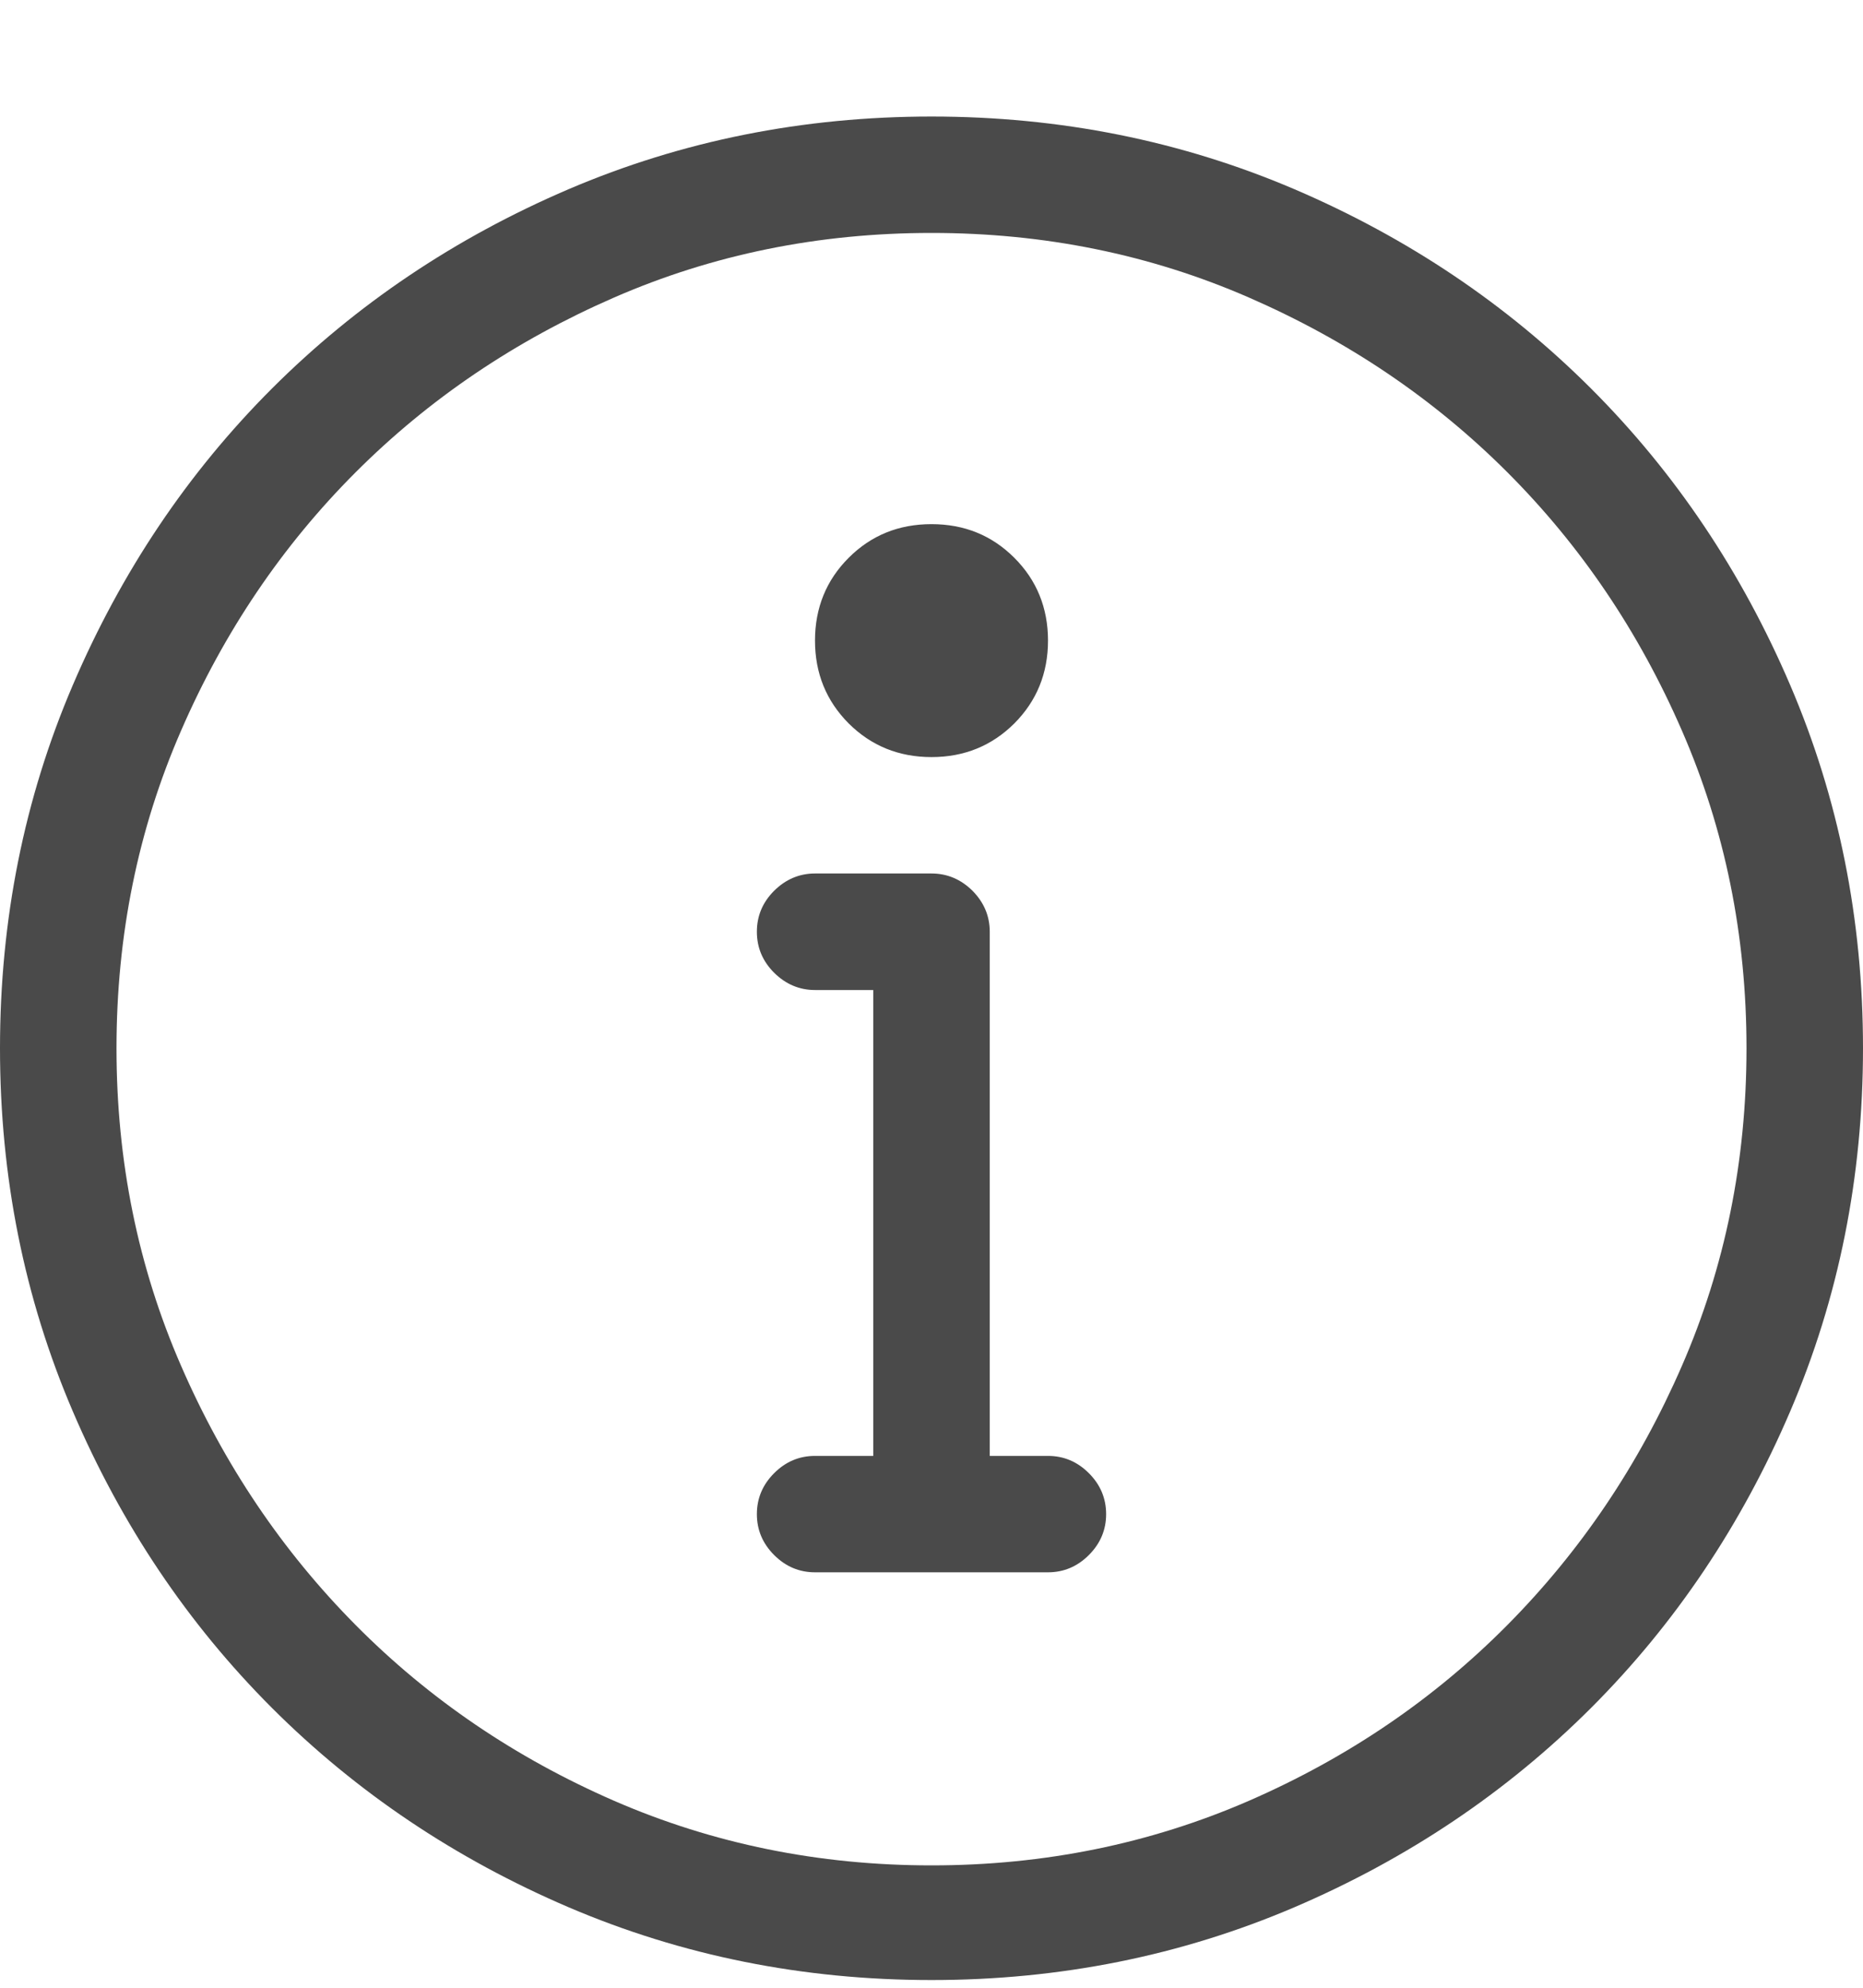 <?xml version="1.0" encoding="UTF-8" standalone="no"?>
<svg width="15px" height="16px" viewBox="0 0 15 16" version="1.1" xmlns="http://www.w3.org/2000/svg" xmlns:xlink="http://www.w3.org/1999/xlink">
    <!-- Generator: Sketch 46.2 (44496) - http://www.bohemiancoding.com/sketch -->
    <title>info - simple-line-icons</title>
    <desc>Created with Sketch.</desc>
    <defs></defs>
    <g id="Page-1" stroke="none" stroke-width="1" fill="none" fill-rule="evenodd">
        <g id="booking-reservation-1" transform="translate(-1063, -1849)" fill="#4A4A4A">
            <path d="M1071.438,1860.719 C1071.564,1860.719 1071.674,1860.765 1071.767,1860.858 C1071.86,1860.951 1071.906,1861.061 1071.906,1861.188 C1071.906,1861.314 1071.86,1861.424 1071.767,1861.517 C1071.674,1861.61 1071.564,1861.656 1071.438,1861.656 L1069.562,1861.656 C1069.436,1861.656 1069.326,1861.61 1069.233,1861.517 C1069.14,1861.424 1069.094,1861.314 1069.094,1861.188 C1069.094,1861.061 1069.14,1860.951 1069.233,1860.858 C1069.326,1860.765 1069.436,1860.719 1069.562,1860.719 L1070.031,1860.719 L1070.031,1856.969 L1069.562,1856.969 C1069.436,1856.969 1069.326,1856.922 1069.233,1856.83 C1069.14,1856.737 1069.094,1856.627 1069.094,1856.5 C1069.094,1856.373 1069.14,1856.263 1069.233,1856.17 C1069.326,1856.078 1069.436,1856.031 1069.562,1856.031 L1070.5,1856.031 C1070.627,1856.031 1070.737,1856.078 1070.83,1856.17 C1070.922,1856.263 1070.969,1856.373 1070.969,1856.5 L1070.969,1860.719 L1071.438,1860.719 Z M1070.5,1855.094 C1070.236,1855.094 1070.014,1855.003 1069.833,1854.823 C1069.653,1854.642 1069.562,1854.42 1069.562,1854.156 C1069.562,1853.893 1069.653,1853.67 1069.833,1853.49 C1070.014,1853.309 1070.236,1853.219 1070.5,1853.219 C1070.764,1853.219 1070.986,1853.309 1071.167,1853.49 C1071.347,1853.67 1071.438,1853.893 1071.438,1854.156 C1071.438,1854.42 1071.347,1854.642 1071.167,1854.823 C1070.986,1855.003 1070.764,1855.094 1070.5,1855.094 Z M1070.5,1849.938 C1071.535,1849.938 1072.509,1850.133 1073.422,1850.523 C1074.335,1850.914 1075.131,1851.449 1075.81,1852.127 C1076.489,1852.806 1077.023,1853.602 1077.414,1854.515 C1077.805,1855.428 1078,1856.402 1078,1857.438 C1078,1858.473 1077.805,1859.447 1077.414,1860.36 C1077.023,1861.273 1076.489,1862.069 1075.81,1862.748 C1075.131,1863.426 1074.335,1863.961 1073.422,1864.352 C1072.509,1864.742 1071.535,1864.938 1070.5,1864.938 C1069.465,1864.938 1068.491,1864.742 1067.578,1864.352 C1066.665,1863.961 1065.869,1863.426 1065.19,1862.748 C1064.511,1862.069 1063.977,1861.273 1063.586,1860.36 C1063.195,1859.447 1063,1858.473 1063,1857.438 C1063,1856.402 1063.195,1855.428 1063.586,1854.515 C1063.977,1853.602 1064.511,1852.806 1065.19,1852.127 C1065.869,1851.449 1066.665,1850.914 1067.578,1850.523 C1068.491,1850.133 1069.465,1849.938 1070.5,1849.938 Z M1070.5,1864.015 C1071.408,1864.015 1072.26,1863.841 1073.056,1863.495 C1073.852,1863.148 1074.545,1862.677 1075.136,1862.081 C1075.727,1861.485 1076.196,1860.79 1076.542,1859.994 C1076.889,1859.198 1077.062,1858.346 1077.062,1857.438 C1077.062,1856.529 1076.889,1855.677 1076.542,1854.881 C1076.196,1854.085 1075.727,1853.392 1075.136,1852.801 C1074.545,1852.21 1073.852,1851.742 1073.056,1851.395 C1072.26,1851.048 1071.408,1850.875 1070.5,1850.875 C1069.592,1850.875 1068.74,1851.048 1067.944,1851.395 C1067.148,1851.742 1066.455,1852.21 1065.864,1852.801 C1065.273,1853.392 1064.804,1854.085 1064.458,1854.881 C1064.111,1855.677 1063.938,1856.529 1063.938,1857.438 C1063.938,1858.346 1064.111,1859.198 1064.458,1859.994 C1064.804,1860.79 1065.273,1861.485 1065.864,1862.081 C1066.455,1862.677 1067.148,1863.148 1067.944,1863.495 C1068.74,1863.841 1069.592,1864.015 1070.5,1864.015 Z" id="info---simple-line-icons"></path>
        </g>
    </g>
</svg>